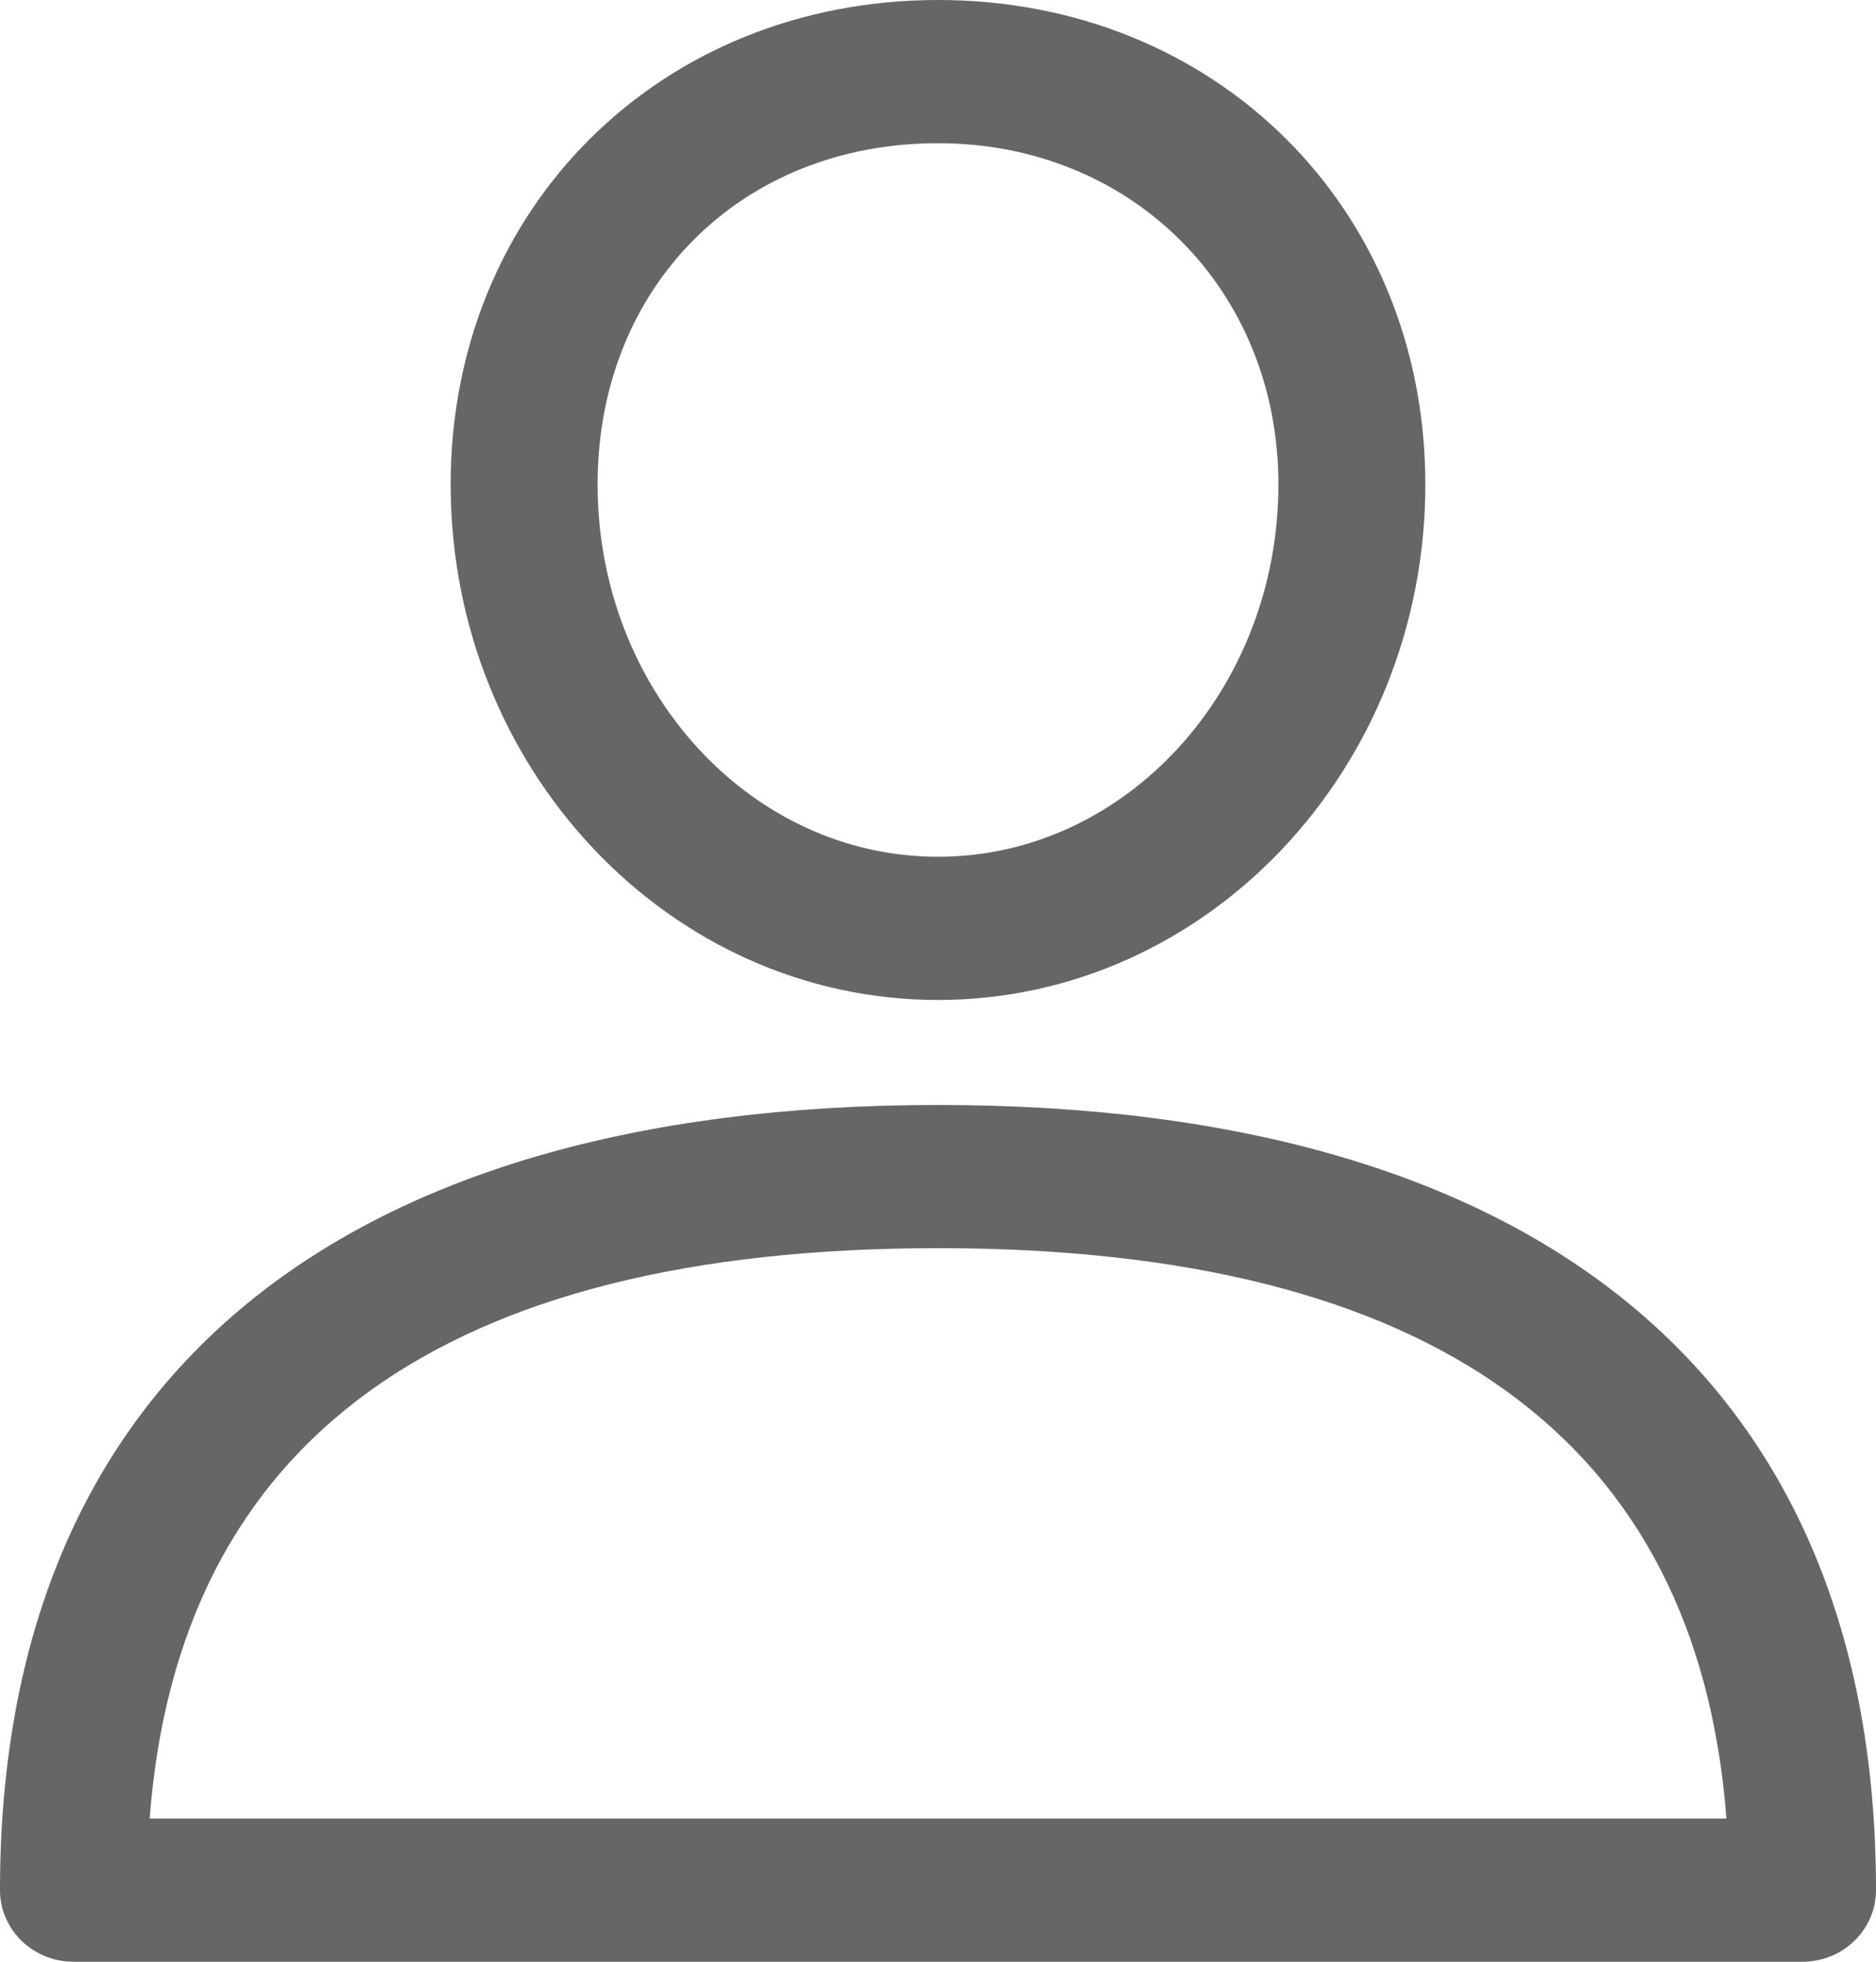 <svg width="22" height="23" viewBox="0 0 22 23" fill="none" xmlns="http://www.w3.org/2000/svg">
<path d="M11 12.955C3.907 12.955 0 16.224 0 22.161C0 22.624 0.386 23 0.862 23H21.138C21.614 23 22 22.624 22 22.161C22 16.224 18.093 12.955 11 12.955ZM1.755 21.321C2.093 16.883 5.2 14.634 11 14.634C16.8 14.634 19.907 16.883 20.246 21.321H1.755Z" fill="#666666"/>
<path d="M11 0C7.742 0 5.285 2.442 5.285 5.68C5.285 9.013 7.849 11.724 11 11.724C14.152 11.724 16.715 9.013 16.715 5.68C16.715 2.442 14.258 0 11 0ZM11 10.045C8.799 10.045 7.008 8.087 7.008 5.68C7.008 3.362 8.687 1.679 11 1.679C13.276 1.679 14.992 3.399 14.992 5.68C14.992 8.087 13.201 10.045 11 10.045Z" fill="#666666"/>
</svg>
